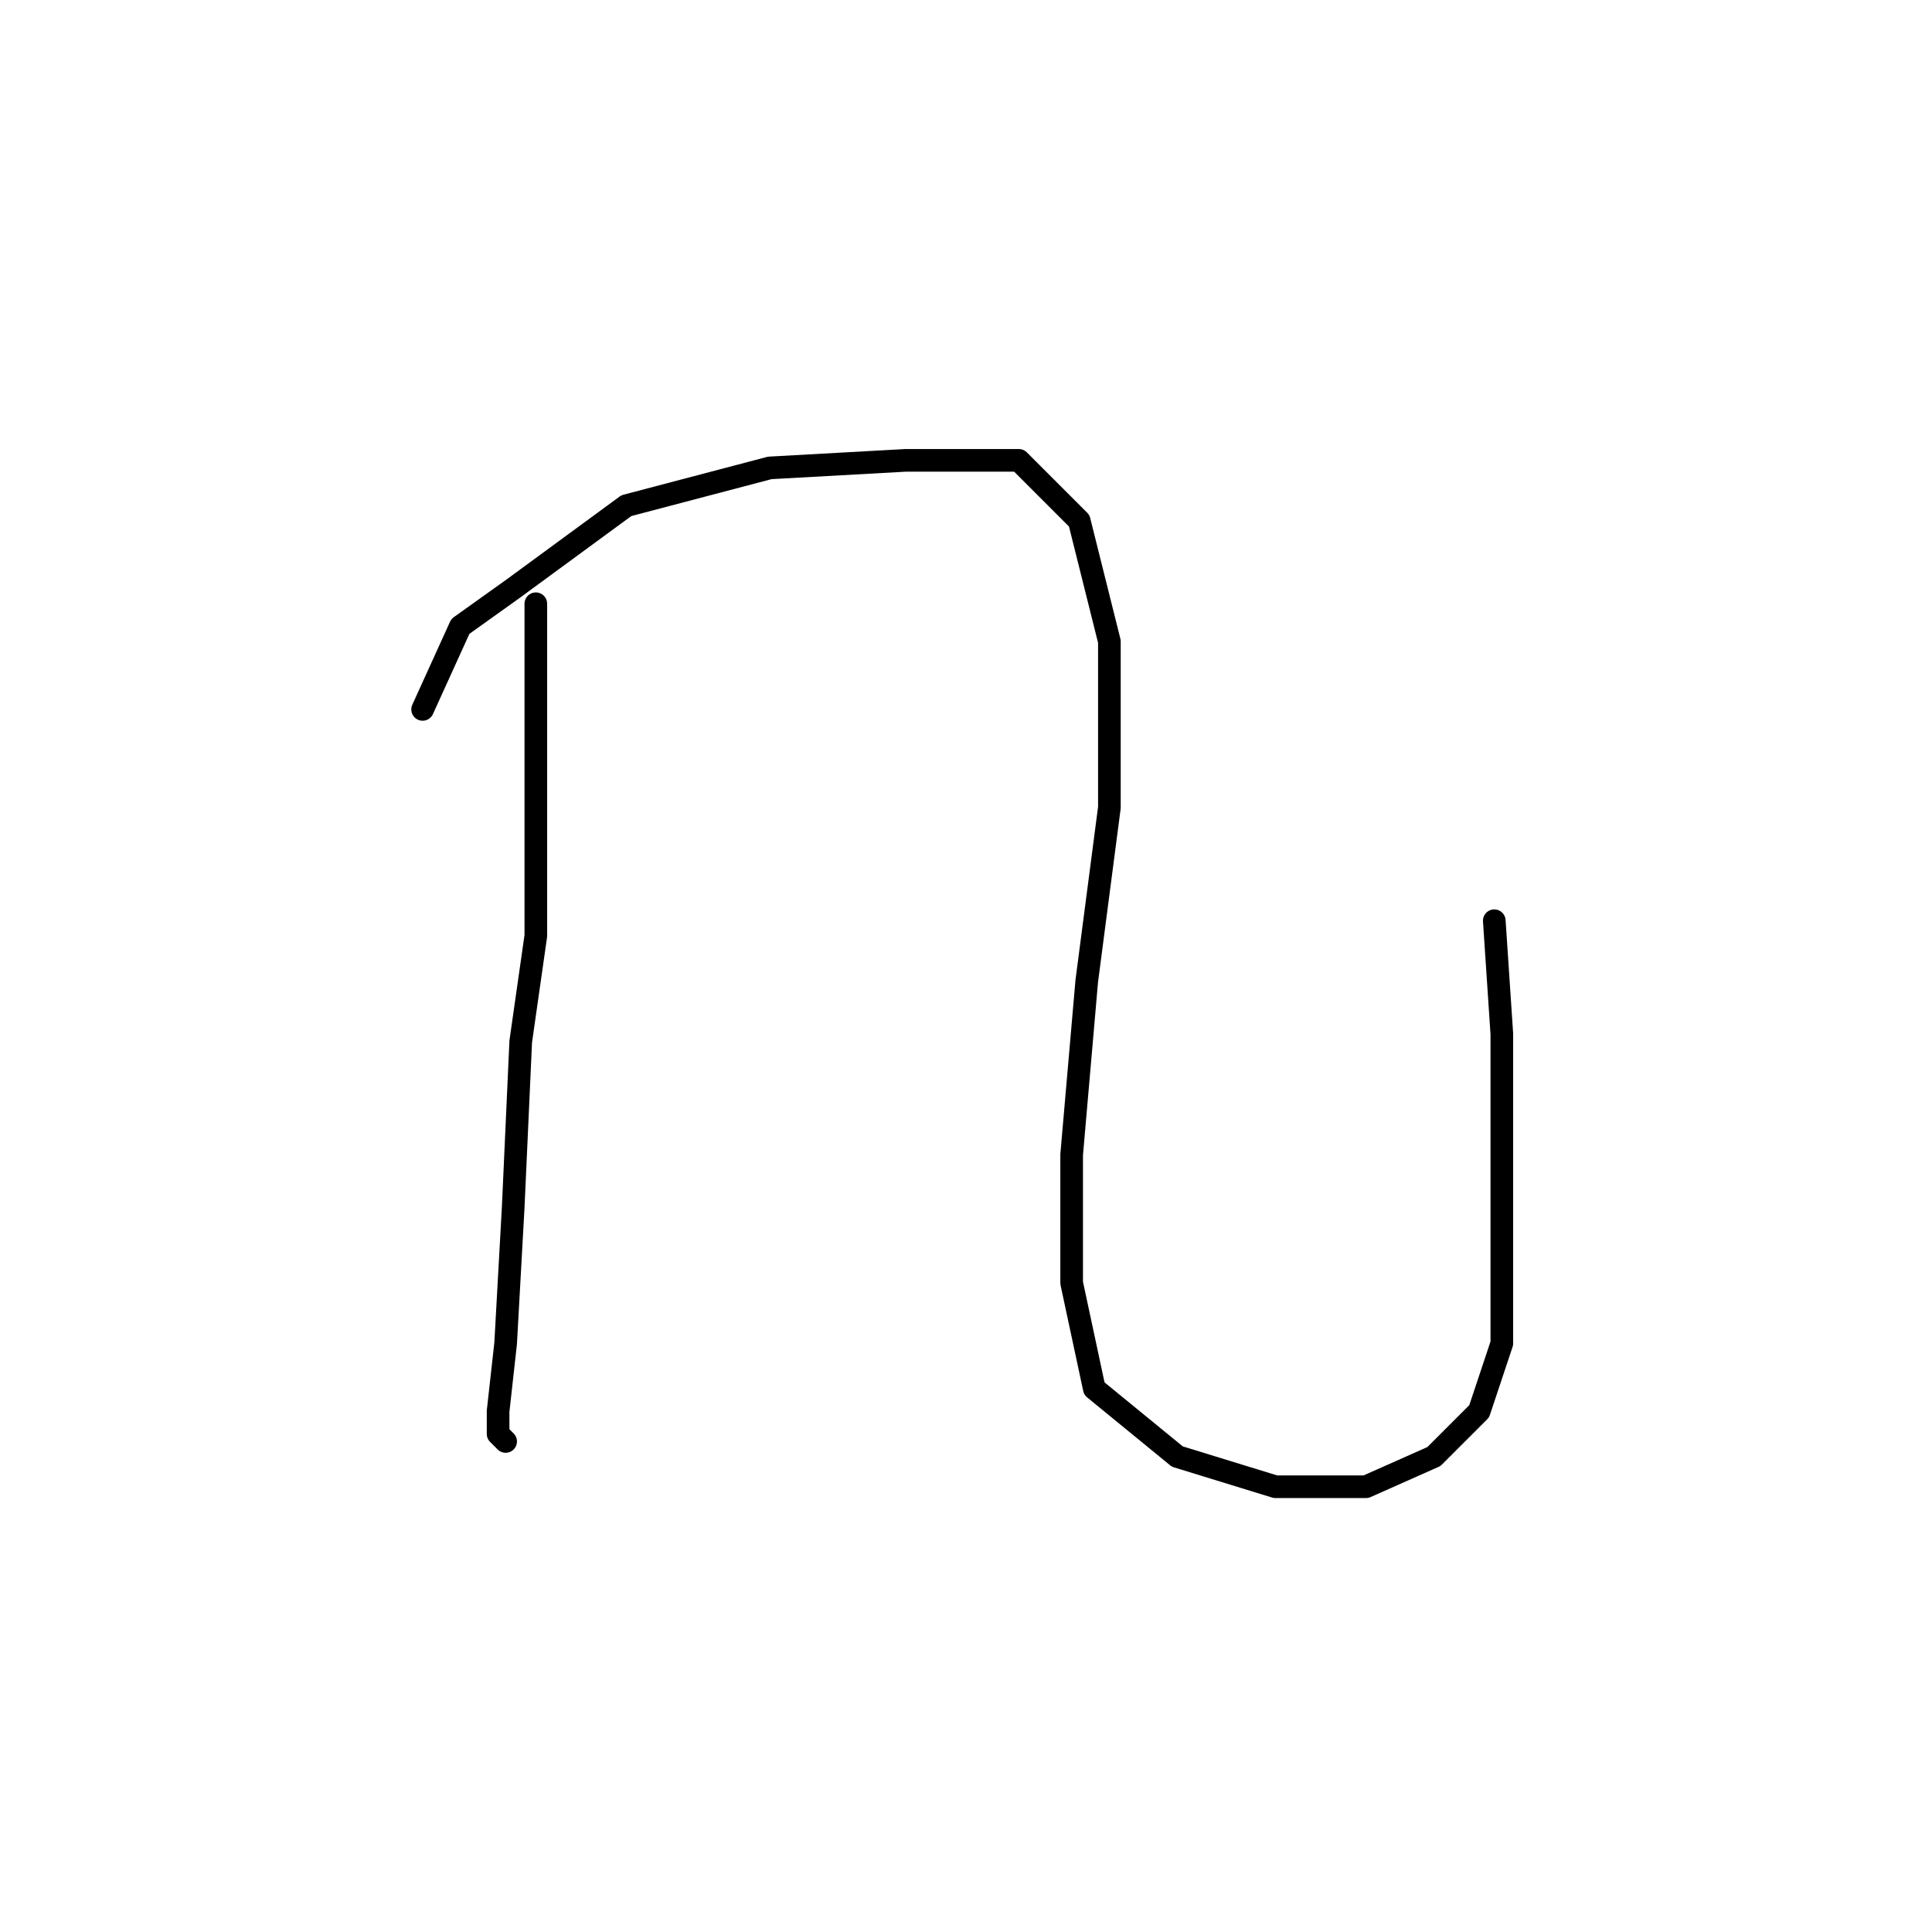 <?xml version="1.0" standalone="no"?>
    <svg width="256" height="256" xmlns="http://www.w3.org/2000/svg" version="1.1">
    <polyline stroke="black" stroke-width="3" stroke-linecap="round" fill="transparent" stroke-linejoin="round" points="71 80 71 94 71 102 71 124 69 138 68 160 67 178 66 187 66 190 67 191 67 191 " />
        <polyline stroke="black" stroke-width="3" stroke-linecap="round" fill="transparent" stroke-linejoin="round" points="56 94 61 83 68 78 83 67 102 62 120 61 135 61 143 69 147 85 147 107 144 130 142 153 142 170 145 184 156 193 169 197 181 197 190 193 196 187 199 178 199 160 199 137 198 122 198 122 " />
        </svg>